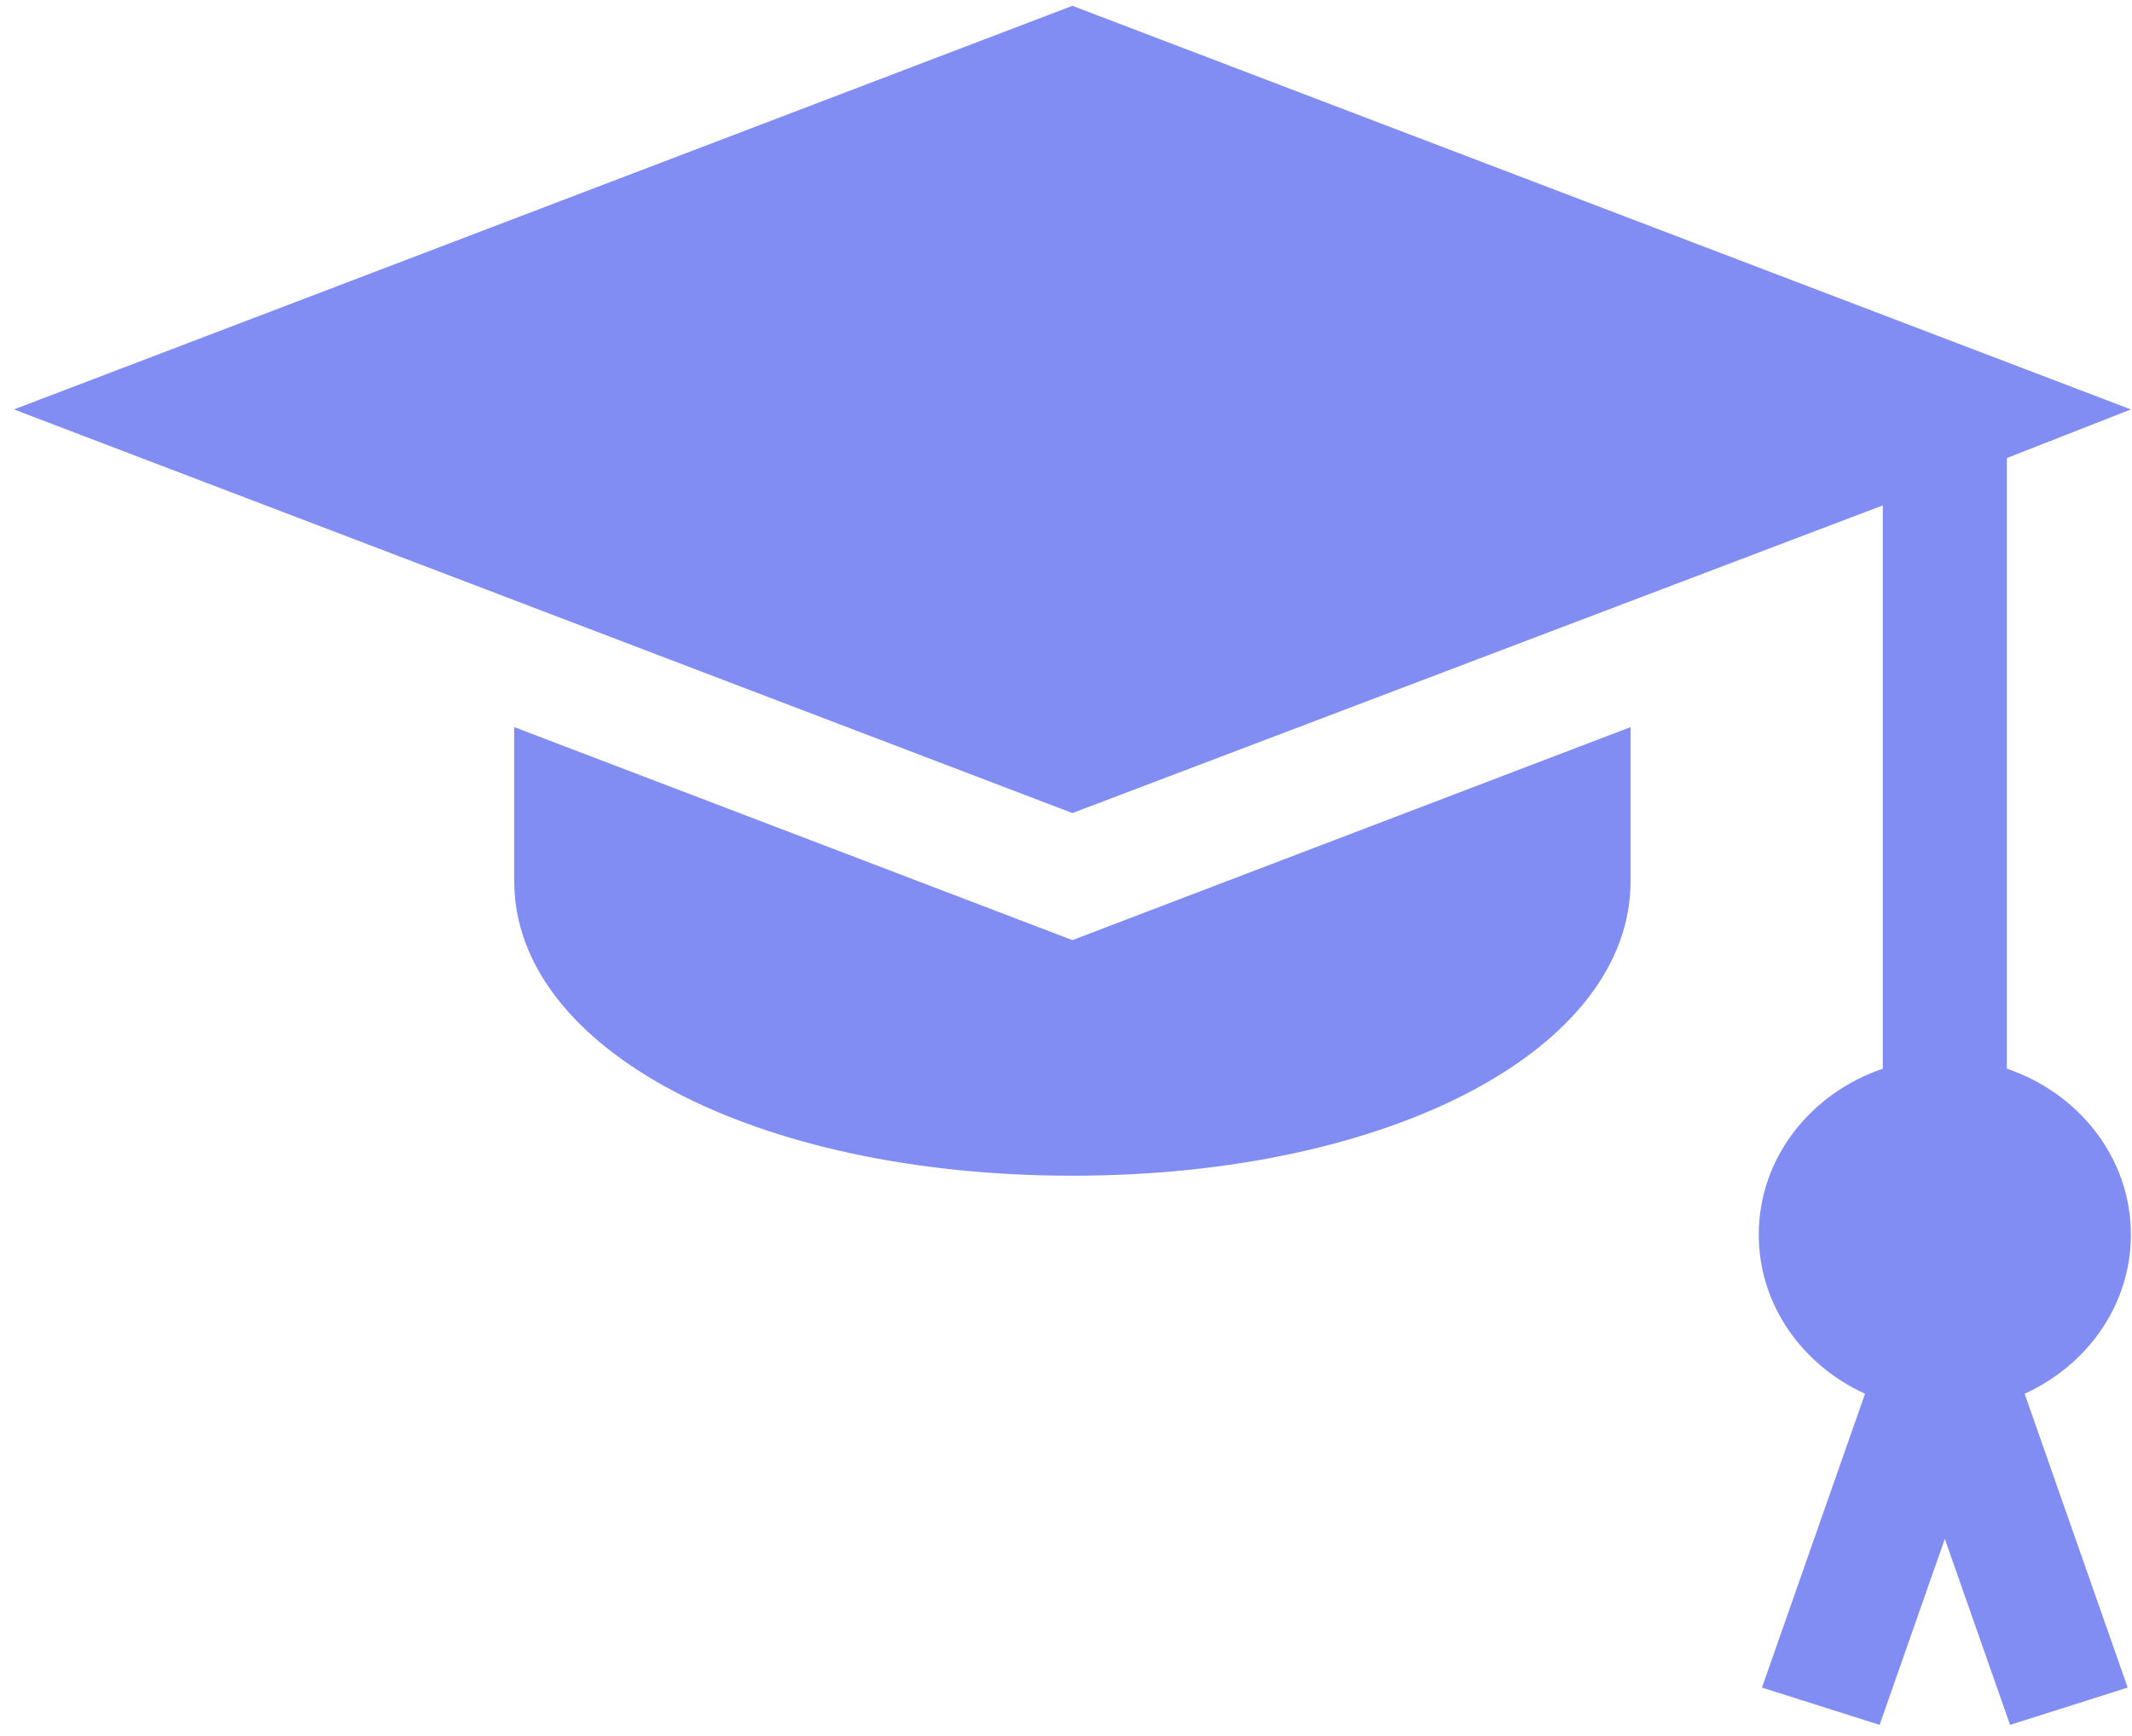 <svg width="124" height="101" viewBox="0 0 124 101" fill="none" xmlns="http://www.w3.org/2000/svg">
<path d="M123.935 71.822C123.935 67.358 120.911 63.587 116.721 62.167V26.645L123.935 23.817L62.373 0.338L0.81 23.817L62.373 47.297L109.507 29.399V62.167C105.317 63.587 102.292 67.358 102.292 71.822C102.292 75.909 104.832 79.418 108.473 81.076L102.479 98.168L109.32 100.338L113.114 89.519L116.908 100.338L123.748 98.168L117.755 81.076C121.396 79.418 123.935 75.909 123.935 71.822Z" fill="#828DF3"/>
<path d="M62.373 54.687L29.908 42.296V51.248C29.908 61.023 43.865 68.393 62.373 68.393C80.881 68.393 94.837 61.023 94.837 51.248V42.296L62.373 54.687Z" fill="#828DF3"/>
</svg>
